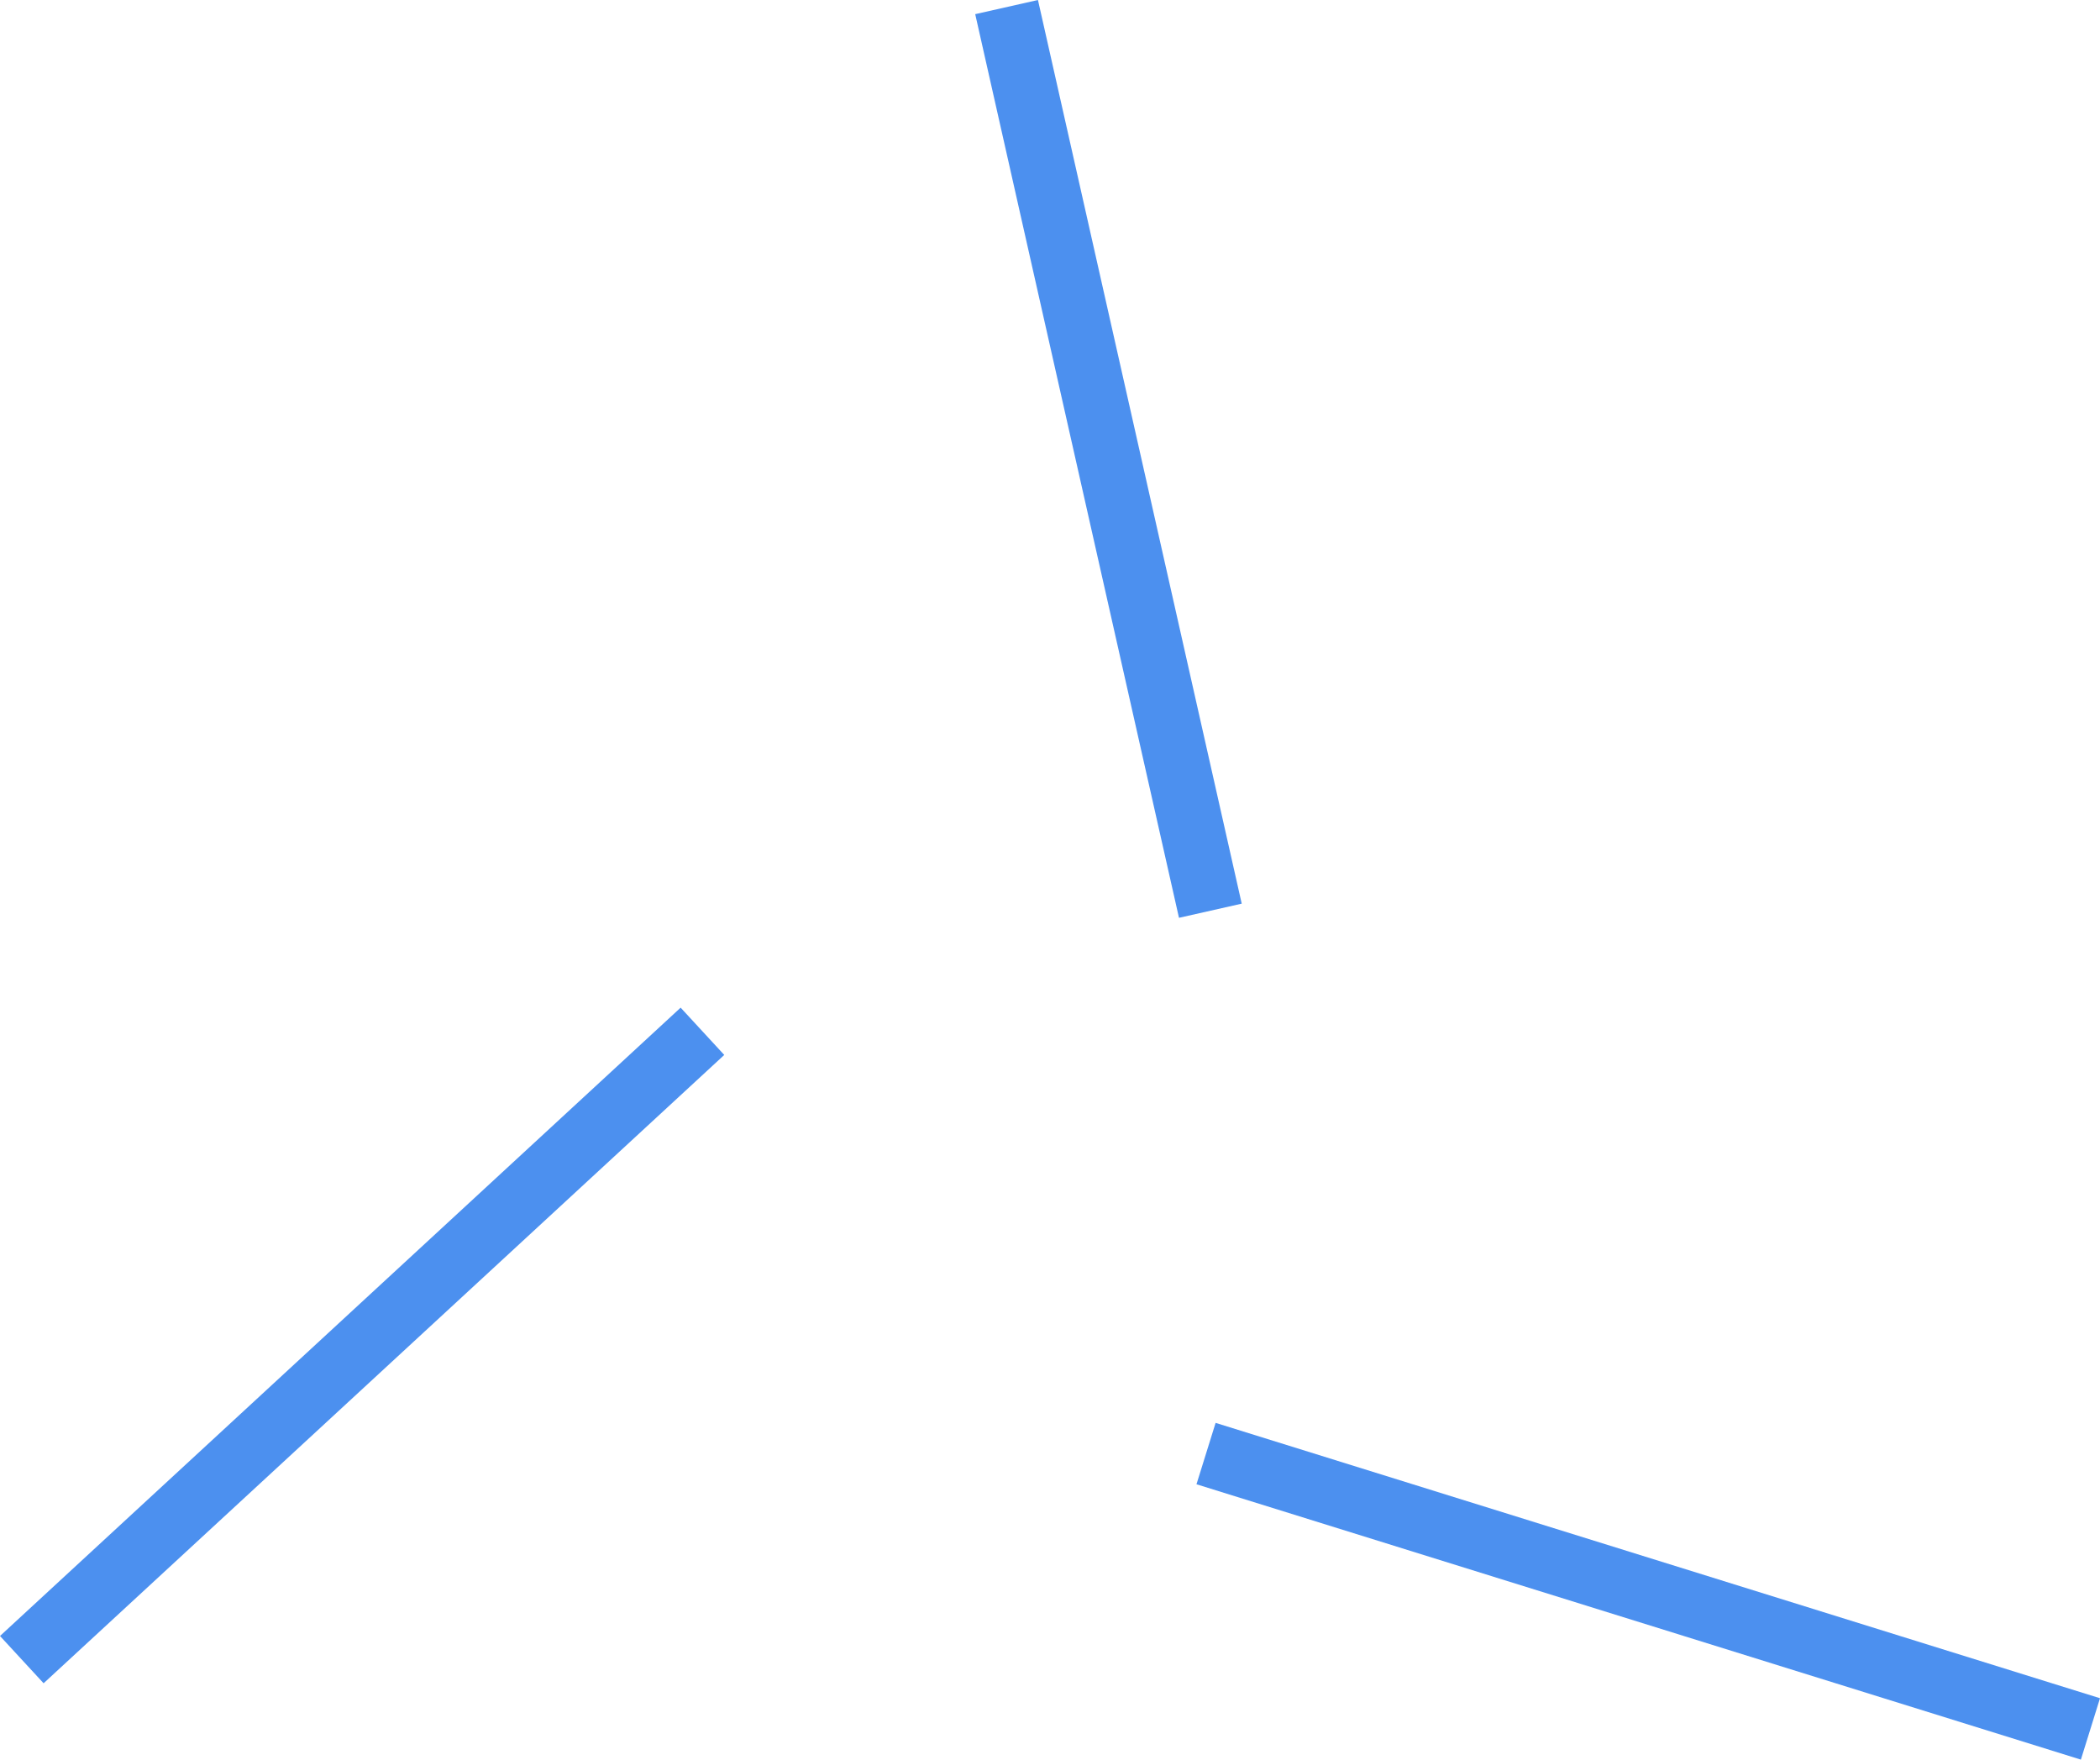 <svg version="1.1" id="图层_1" x="0px" y="0px" width="180.98px" height="151.629px" viewBox="0 0 180.98 151.629" enable-background="new 0 0 180.98 151.629" xml:space="preserve" xmlns="http://www.w3.org/2000/svg" xmlns:xlink="http://www.w3.org/1999/xlink" xmlns:xml="http://www.w3.org/XML/1998/namespace">
  <path opacity="0.7" fill="#0061E8" d="M3.758,145.049L0,140.975l58.657-54.144l3.76,4.075L3.758,145.049z M180.98,146.338
	l-76.218-23.727l-1.648,5.29l76.219,23.728L180.98,146.338z M107.013,77.869L89.452,0l-5.407,1.22l17.561,77.869L107.013,77.869z" class="color c1"/>
</svg>